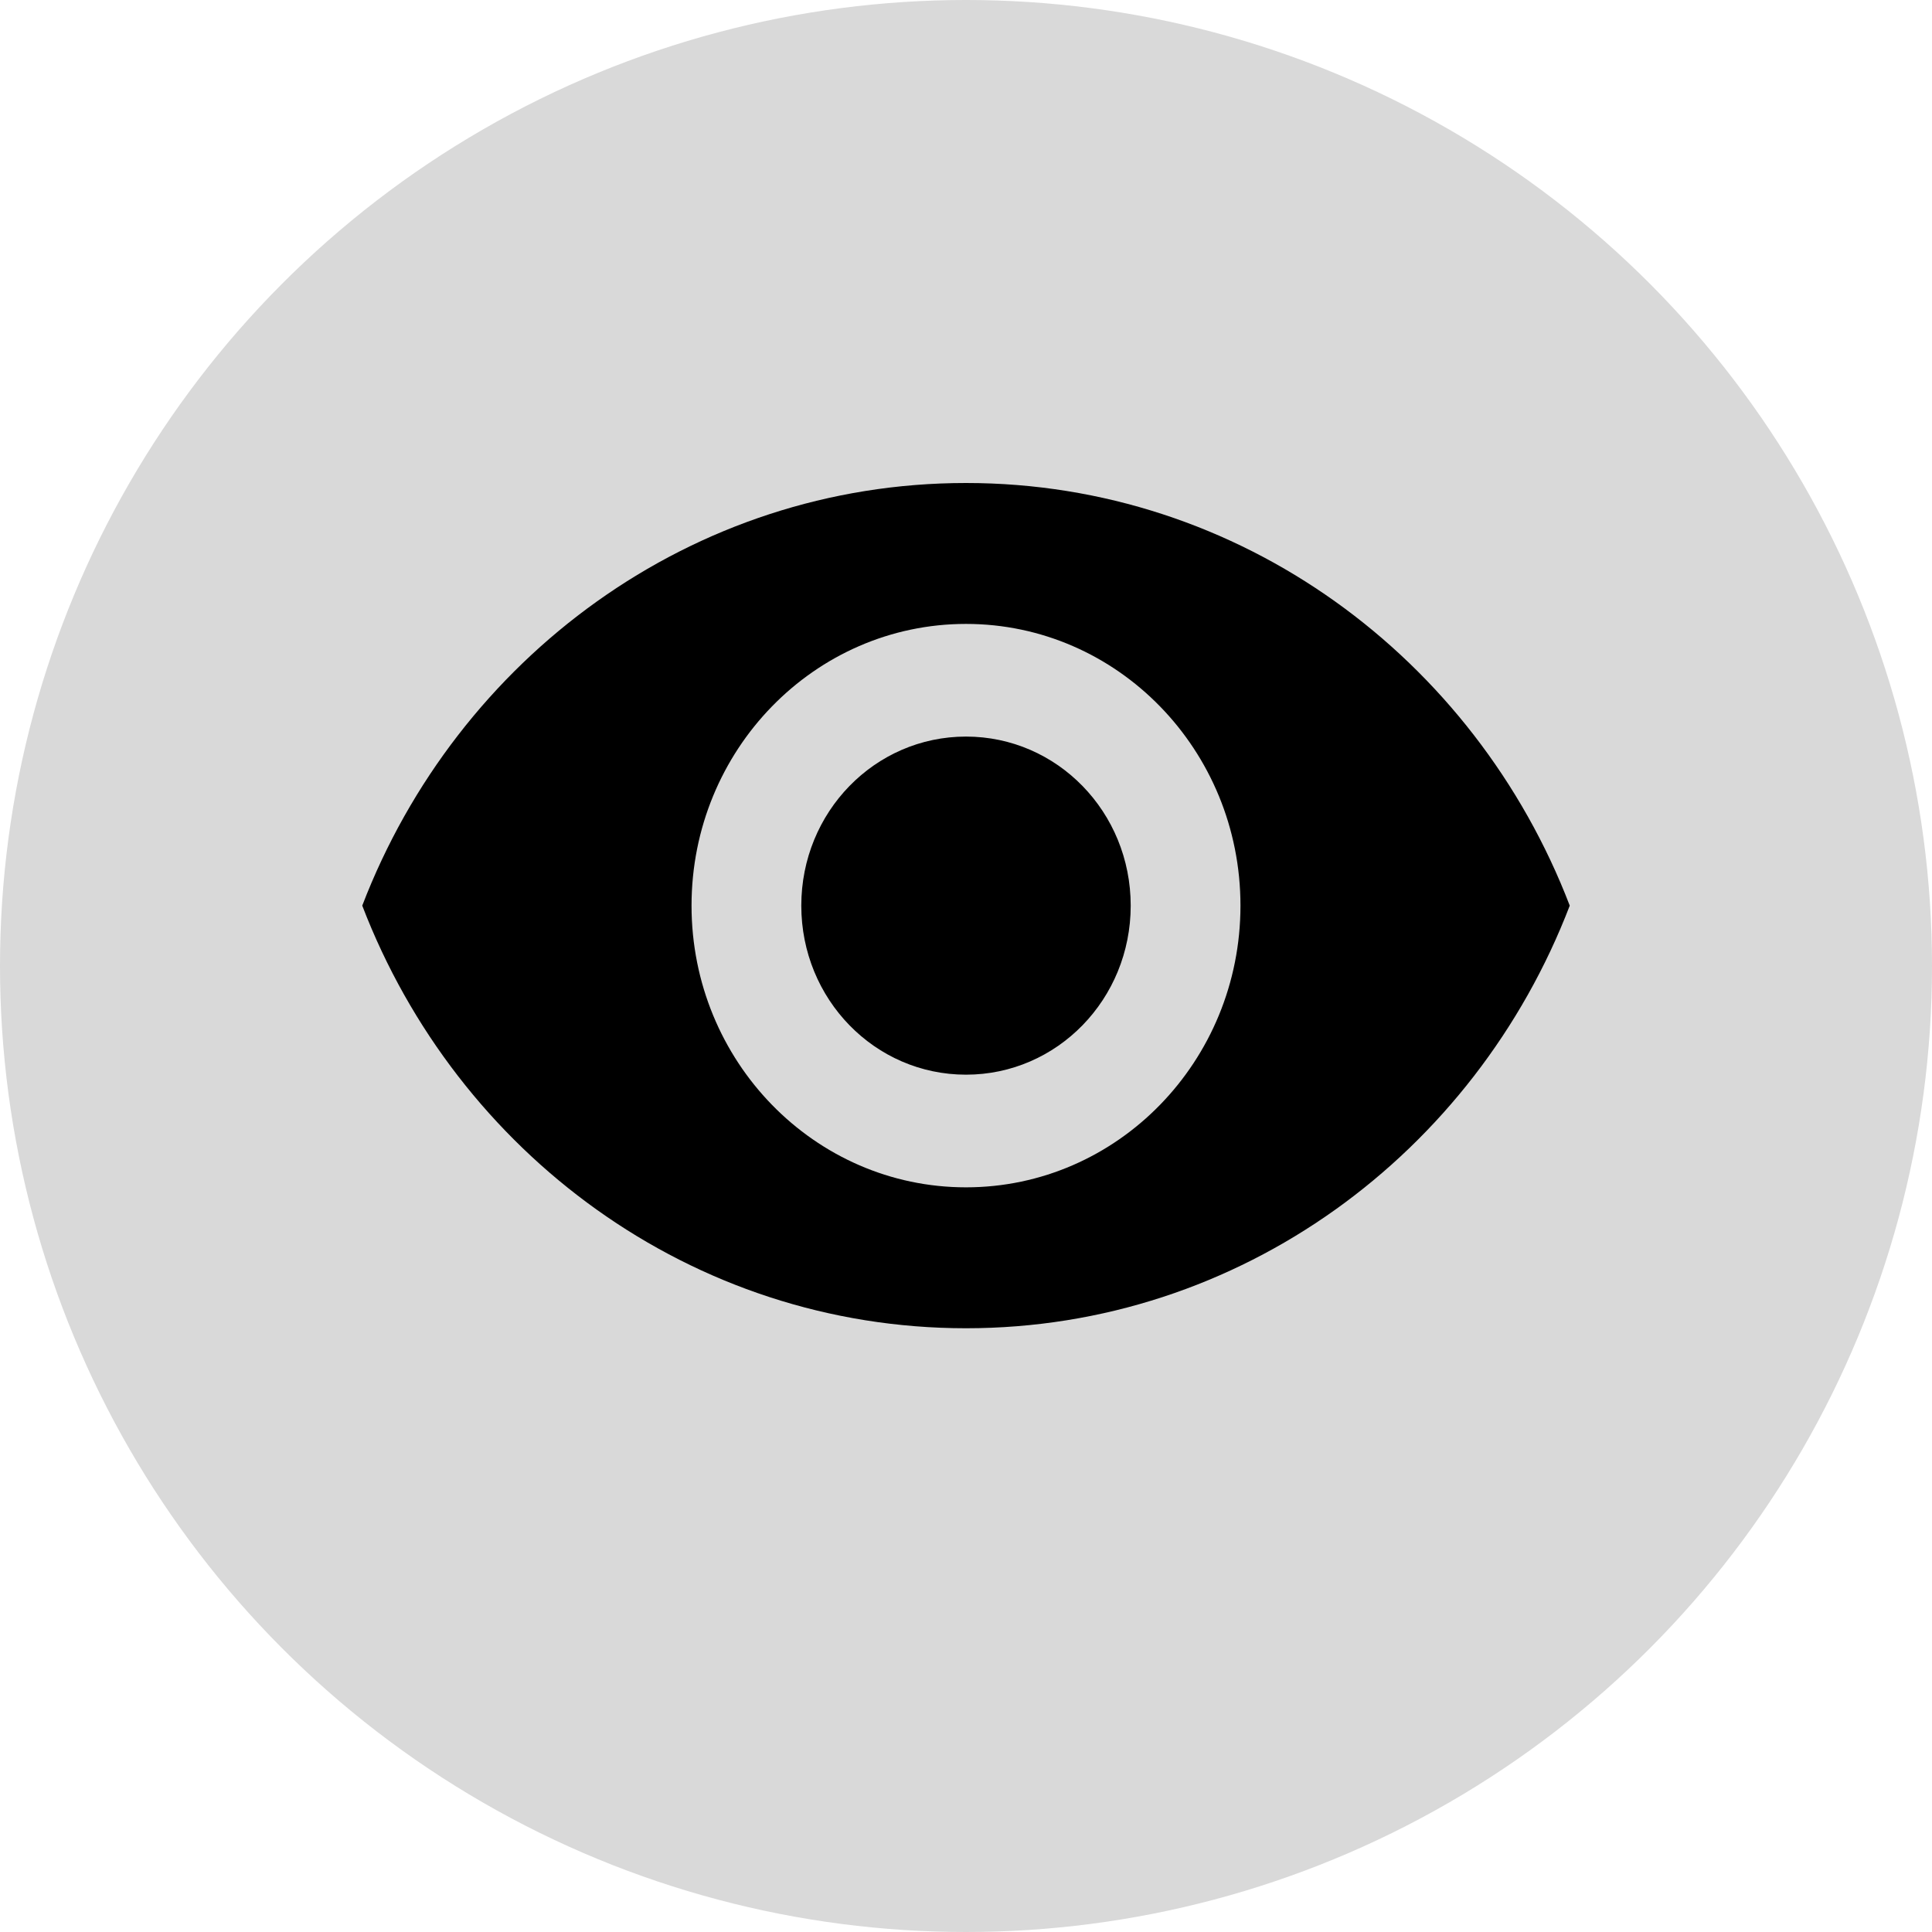 <svg width="16" height="16" viewBox="0 0 16 16" fill="none" xmlns="http://www.w3.org/2000/svg">
<circle cx="8" cy="8" r="8" fill="#D9D9D9"/>
<path d="M8 4C5.727 4 3.786 5.451 3 7.5C3.786 9.549 5.727 11 8 11C10.273 11 12.214 9.549 13 7.5C12.214 5.451 10.273 4 8 4ZM8 9.833C6.745 9.833 5.727 8.788 5.727 7.5C5.727 6.212 6.745 5.167 8 5.167C9.255 5.167 10.273 6.212 10.273 7.5C10.273 8.788 9.255 9.833 8 9.833ZM8 6.1C7.245 6.1 6.636 6.725 6.636 7.5C6.636 8.275 7.245 8.9 8 8.9C8.755 8.9 9.364 8.275 9.364 7.5C9.364 6.725 8.755 6.1 8 6.1Z" fill="black"/>
</svg>
